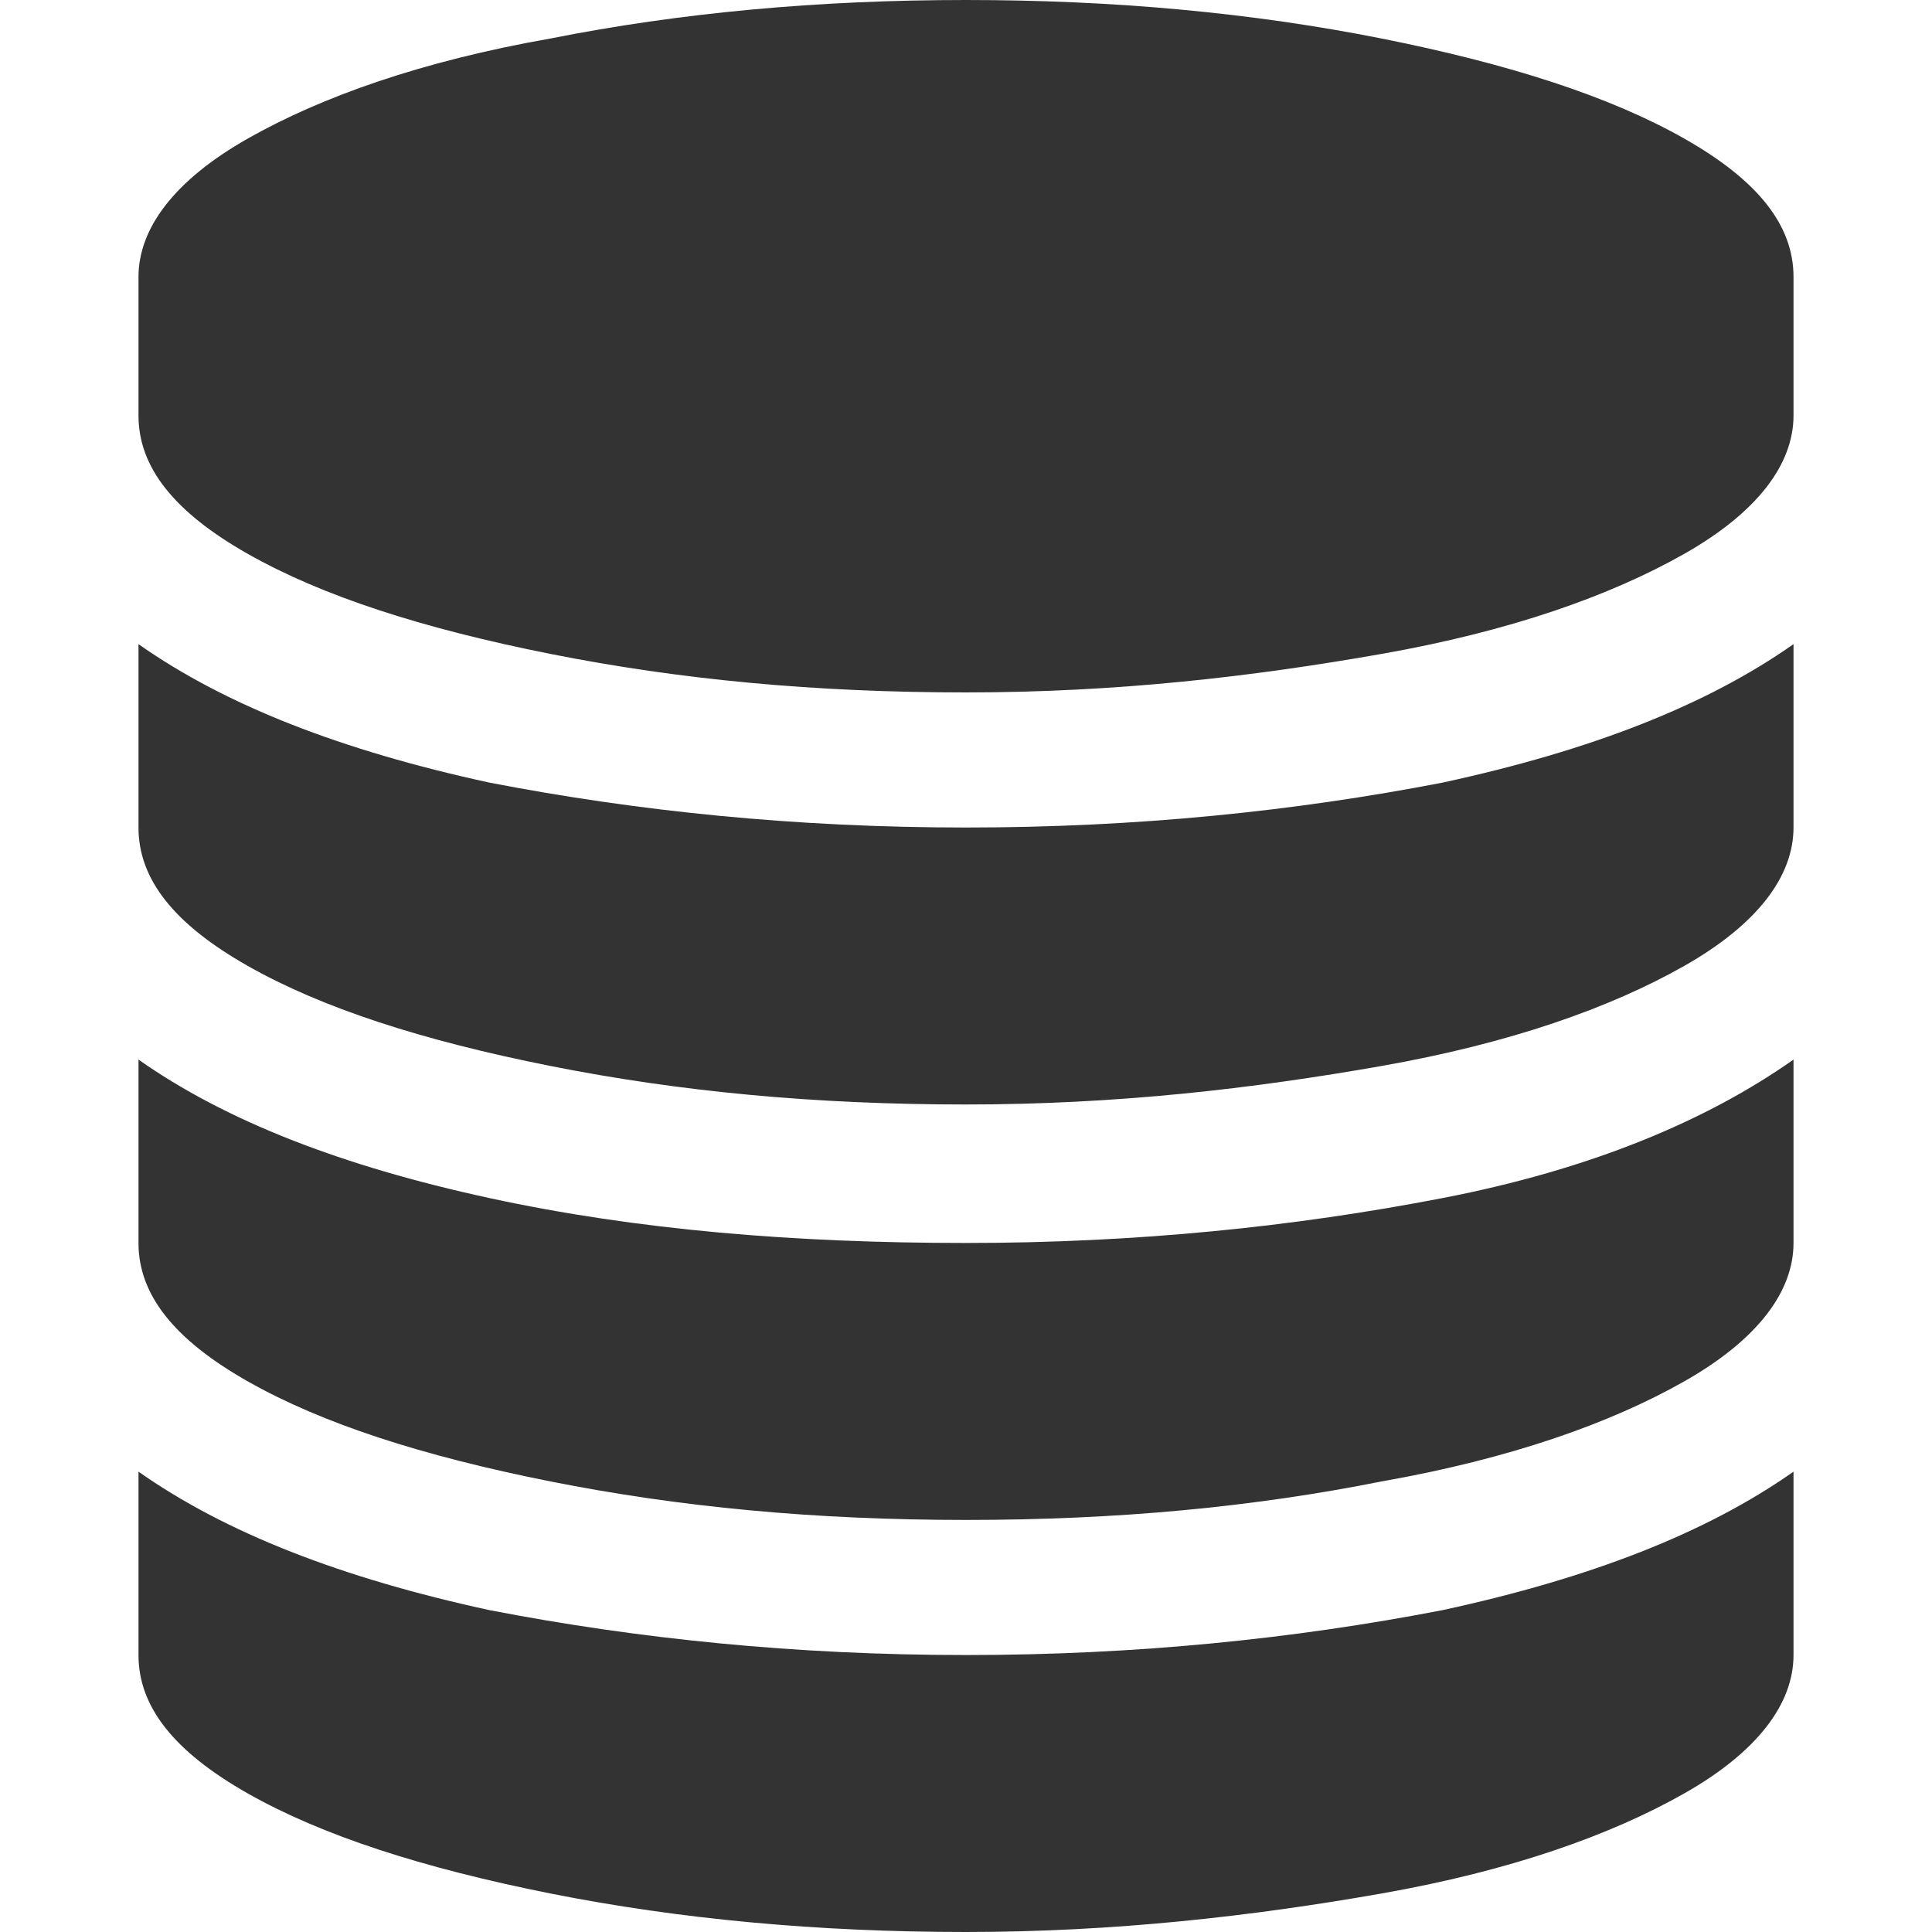 <?xml version="1.0" encoding="utf-8"?>
<!-- Generator: Adobe Illustrator 24.1.1, SVG Export Plug-In . SVG Version: 6.00 Build 0)  -->
<svg version="1.1" id="Layer_1" xmlns="http://www.w3.org/2000/svg" xmlns:xlink="http://www.w3.org/1999/xlink" x="0px" y="0px"
	 viewBox="0 0 512 512" style="enable-background:new 0 0 512 512;" xml:space="preserve">
<style type="text/css">
	.st0{fill:#333333;}
</style>
<g id="XMLID_2_">
	<path id="XMLID_8_" class="st0" d="M256,219.3c45.2,0,87-4.3,126.3-11.9c39.3-8.5,70-20.5,93-36.7v48.6c0,12.8-9.4,25.6-29,36.7
		c-19.6,11.1-46.1,20.5-80.2,26.5c-34.1,6-70,10.2-110.1,10.2s-75.9-3.4-110.1-10.2S85.3,267.1,65.7,256s-29-23-29-36.7v-48.6
		c23,16.2,53.8,28.2,93,36.7C169,215,210.8,219.3,256,219.3z M256,438.6c45.2,0,87-4.3,126.3-11.9c39.3-8.5,70-20.5,93-36.7v48.6
		c0,12.8-9.4,25.6-29,36.7c-19.6,11.1-46.1,20.5-80.2,26.5c-34.1,6-70.8,10.2-110.1,10.2c-39.3,0-75.9-3.4-110.1-10.2
		c-34.1-6.8-60.6-15.4-80.2-26.5s-29-23-29-36.7V390c23,16.2,53.8,28.2,93,36.7C169,434.3,210.8,438.6,256,438.6z M256,329.4
		c45.2,0,87-4.3,126.3-11.9s70-20.5,93-36.7v48.6c0,12.8-9.4,25.6-29,36.7c-19.6,11.1-46.1,20.5-80.2,26.5
		c-34.1,6.8-70,10.2-110.1,10.2s-75.9-3.4-110.1-10.2s-60.6-15.4-80.2-26.5s-29-23-29-36.7v-48.6c23,16.2,53.8,28.2,93,36.7
		S210.8,329.4,256,329.4z M256,0c39.3,0,75.9,3.4,110.1,10.2c34.1,6.8,60.6,15.4,80.2,26.5c19.6,11.1,29,23,29,36.7v36.7
		c0,12.8-9.4,25.6-29,36.7c-19.6,11.1-46.1,20.5-80.2,26.5c-34.1,6-70,10.2-110.1,10.2s-75.9-3.4-110.1-10.2s-60.6-15.4-80.2-26.5
		c-19.6-11.1-29-23-29-36.7V73.4c0-12.8,9.4-25.6,29-36.7s46.1-20.5,80.2-26.5C180.1,3.4,216.7,0,256,0z"/>
</g>
</svg>
